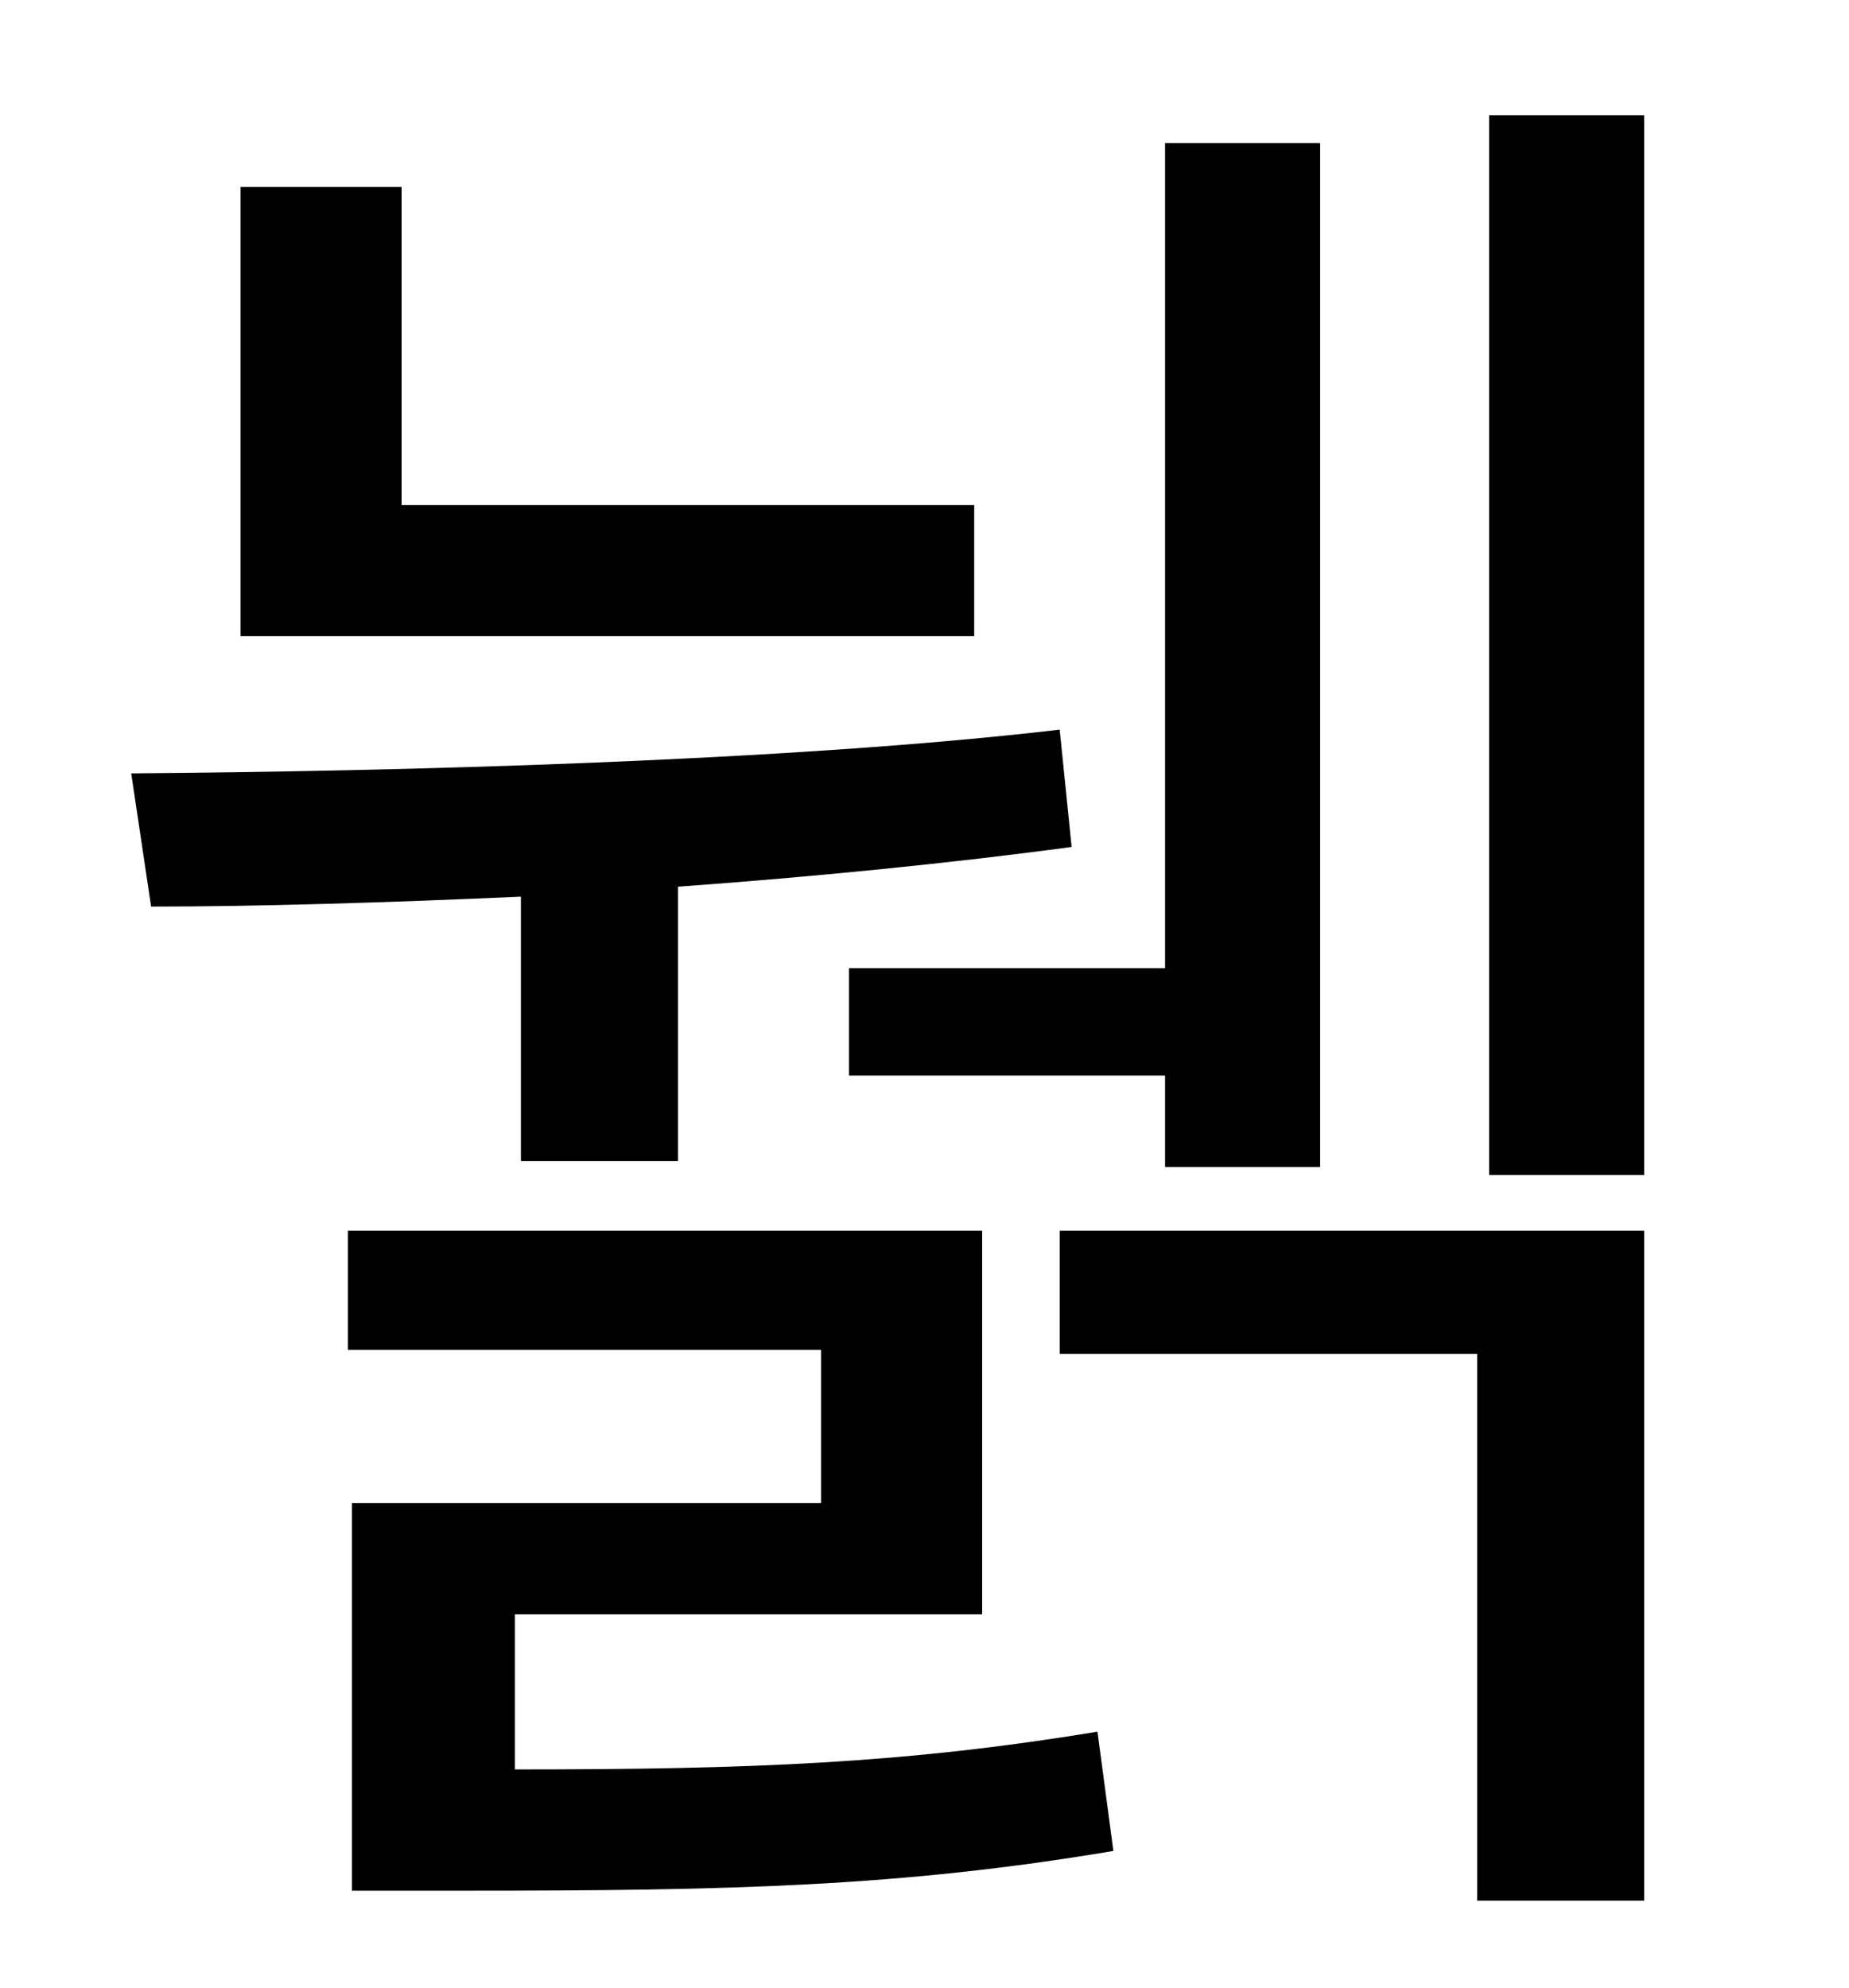 <?xml version="1.0" standalone="no"?>
<!DOCTYPE svg PUBLIC "-//W3C//DTD SVG 1.1//EN" "http://www.w3.org/Graphics/SVG/1.1/DTD/svg11.dtd" >
<svg xmlns="http://www.w3.org/2000/svg" xmlns:xlink="http://www.w3.org/1999/xlink" version="1.1" viewBox="-10 0 930 1000">
   <path fill="currentColor"
d="M417 487h159v-415h78v515h-78v-46h-159v-54zM480 254v66h-369v-226h81v160h288zM252 584v-133c-67 3 -132 5 -186 5l-10 -67c132 -1 331 -6 467 -22l6 59c-59 8 -129 15 -198 20v138h-79zM249 812v78c119 0 196 -3 293 -19l8 60c-107 18 -192 20 -327 20h-56v-195h236
v-77h-238v-60h319v193h-235zM523 681v-62h294v337h-84v-275h-210zM739 58h78v533h-78v-533z" />
</svg>
